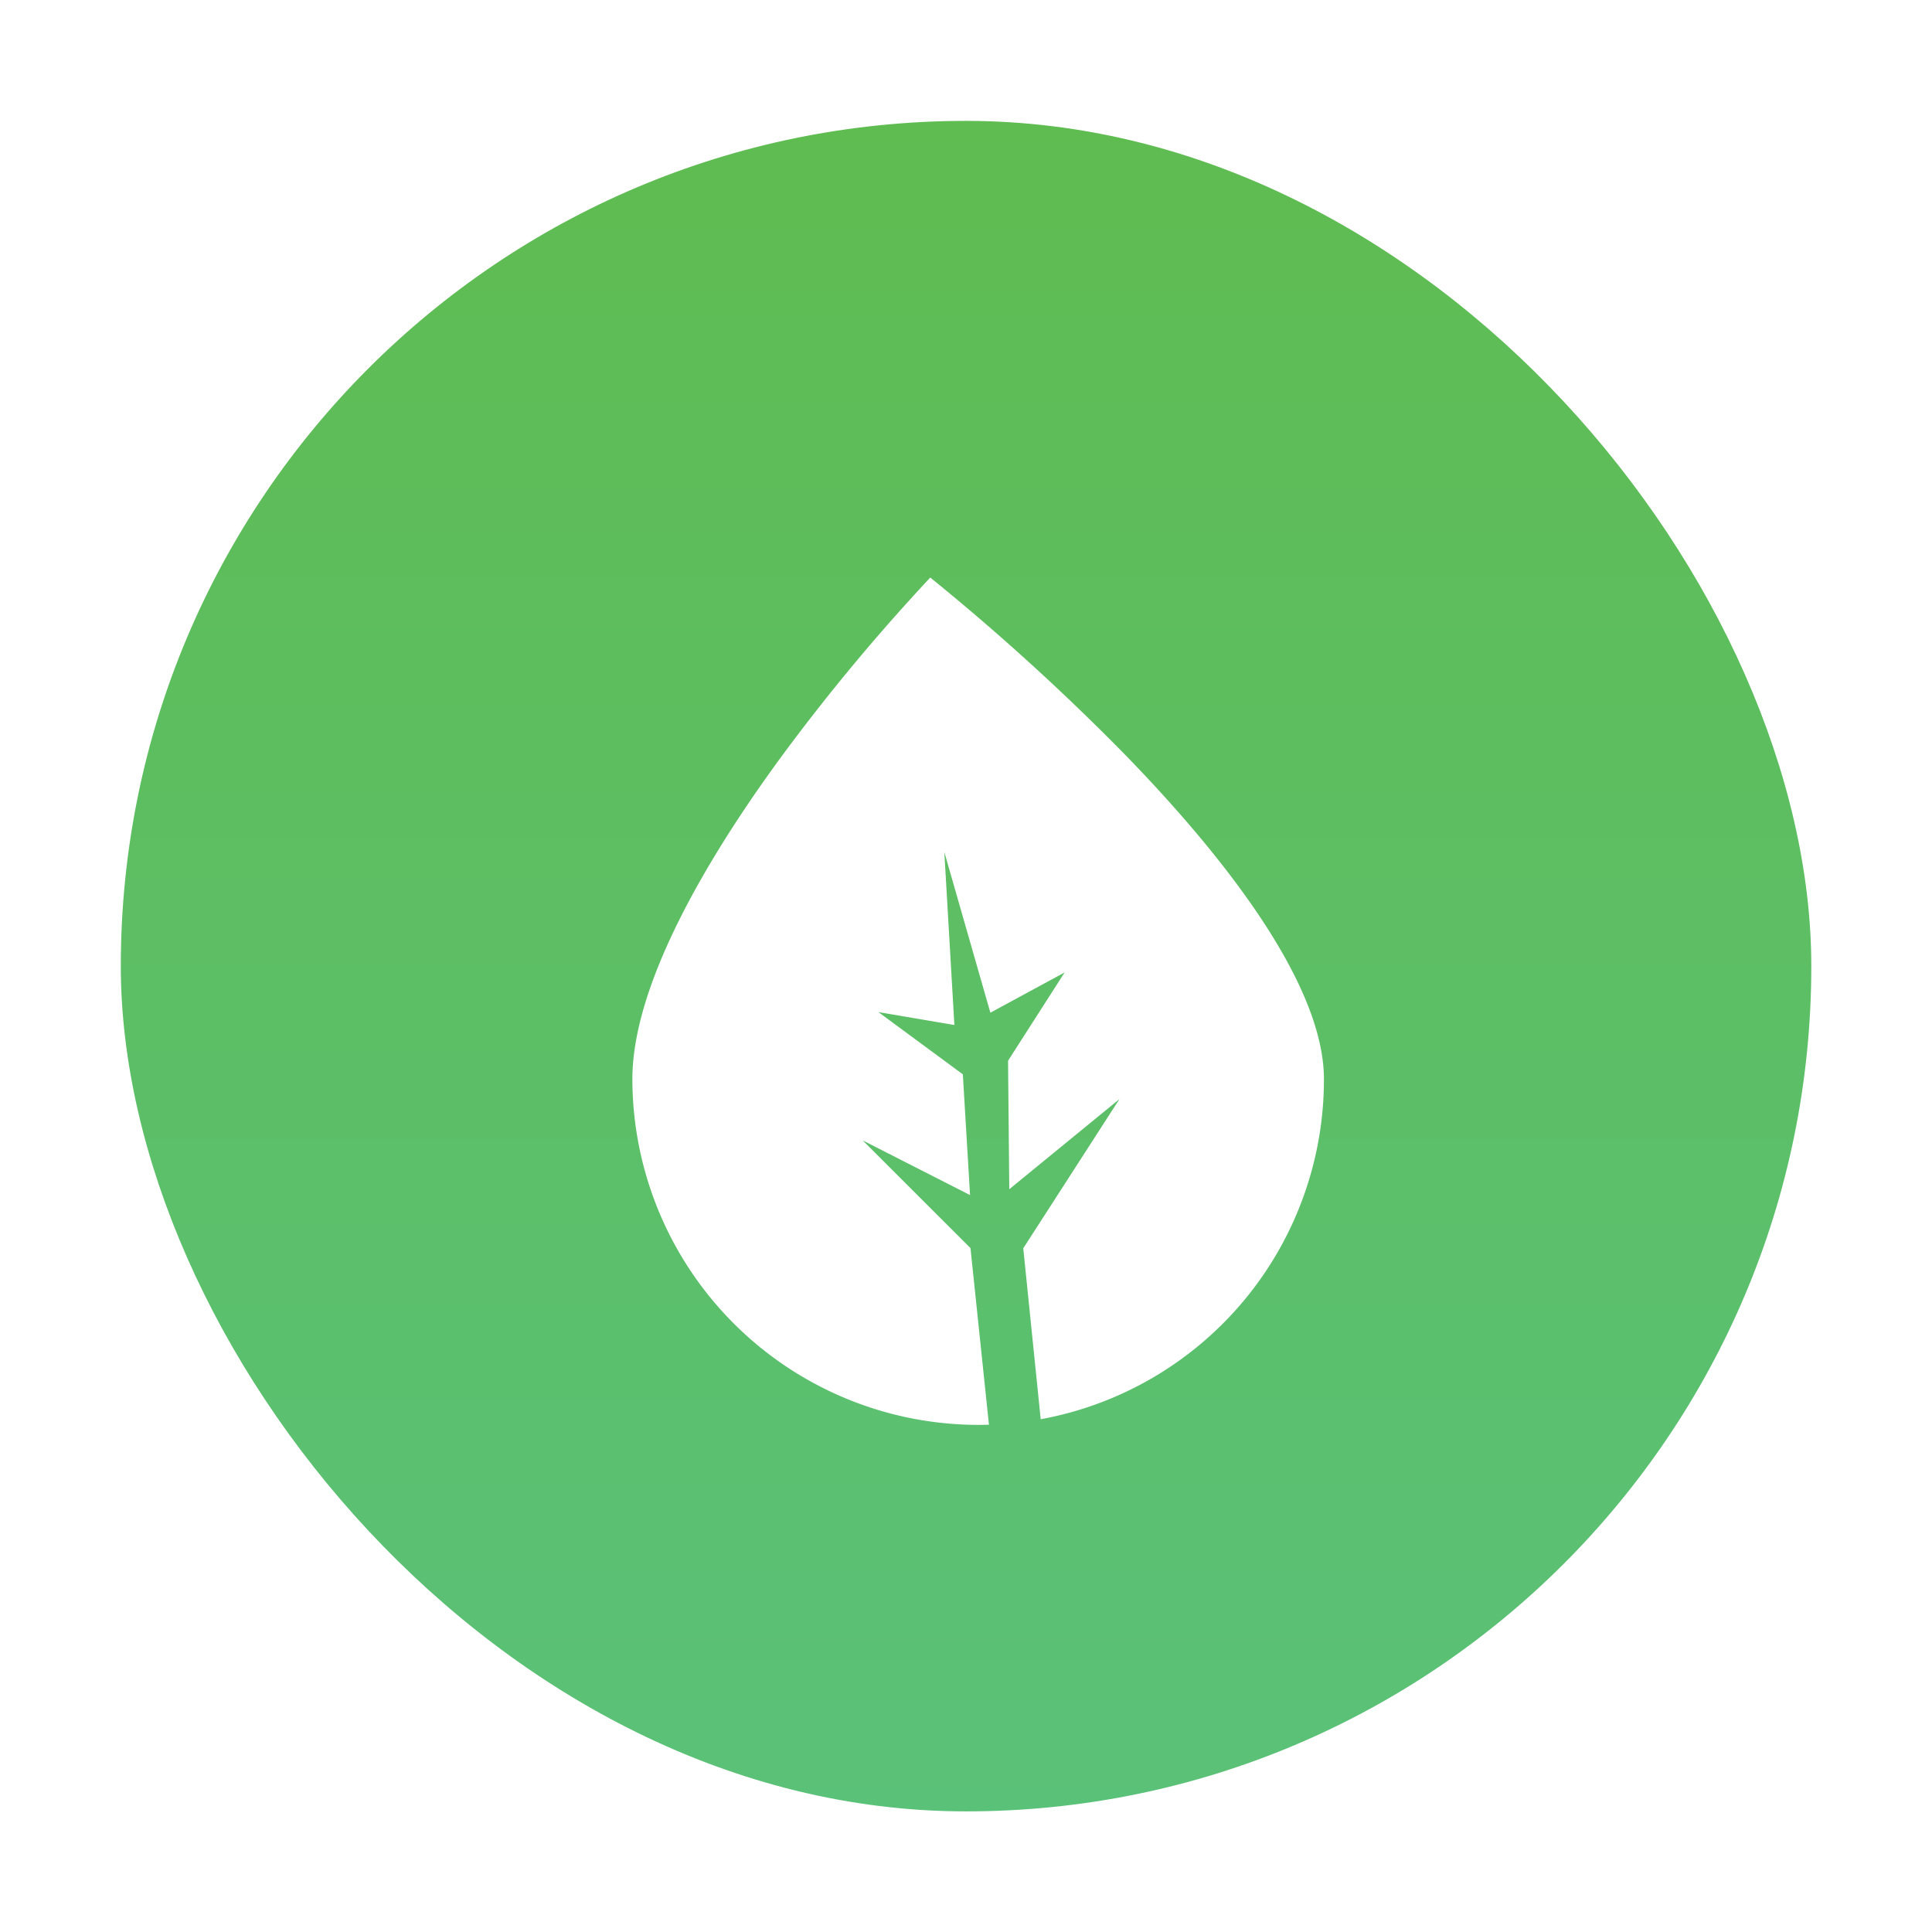 <svg xmlns="http://www.w3.org/2000/svg" xmlns:xlink="http://www.w3.org/1999/xlink" width="72" height="72" viewBox="0 0 72 72">
  <defs>
    <linearGradient id="linear-gradient" x1="0.5" x2="0.5" y2="1" gradientUnits="objectBoundingBox">
      <stop offset="0" stop-color="#5fbc51"/>
      <stop offset="1" stop-color="#5ac178"/>
    </linearGradient>
    <filter id="Background" x="0" y="0" width="72" height="72" filterUnits="userSpaceOnUse">
      <feOffset input="SourceAlpha"/>
      <feGaussianBlur stdDeviation="1.5" result="blur"/>
      <feFlood flood-color="#64b954" flood-opacity="0.702"/>
      <feComposite operator="in" in2="blur"/>
      <feComposite in="SourceGraphic"/>
    </filter>
  </defs>
  <g id="Grass" transform="translate(4.622 4.685)">
    <g transform="matrix(1, 0, 0, 1, -4.62, -4.68)" filter="url(#Background)">
      <rect id="Background-2" data-name="Background" width="63" height="63" rx="31.5" transform="translate(4.5 4.5)" fill="url(#linear-gradient)"/>
    </g>
    <path id="Icon" d="M12.885,31.576A12.9,12.9,0,0,1,0,18.692c0-3.676,3.018-8.562,5.549-12.014A74.752,74.752,0,0,1,11.1,0a.157.157,0,0,1,.031.022,86.3,86.3,0,0,1,7.305,6.655c3.346,3.452,7.336,8.338,7.336,12.014A12.873,12.873,0,0,1,15.217,31.366l-.65-6.371,3.584-5.56-4.105,3.359L14,18.006l2.109-3.291-2.768,1.5-1.716-5.987L12,16.674,9.17,16.193l3.145,2.319.269,4.5-4-2.037L12.6,24.987l.688,6.583-.046,0C13.124,31.575,13,31.576,12.885,31.576Z" transform="translate(18.945 16.84)" fill="#fff"/>
  </g>
</svg>
